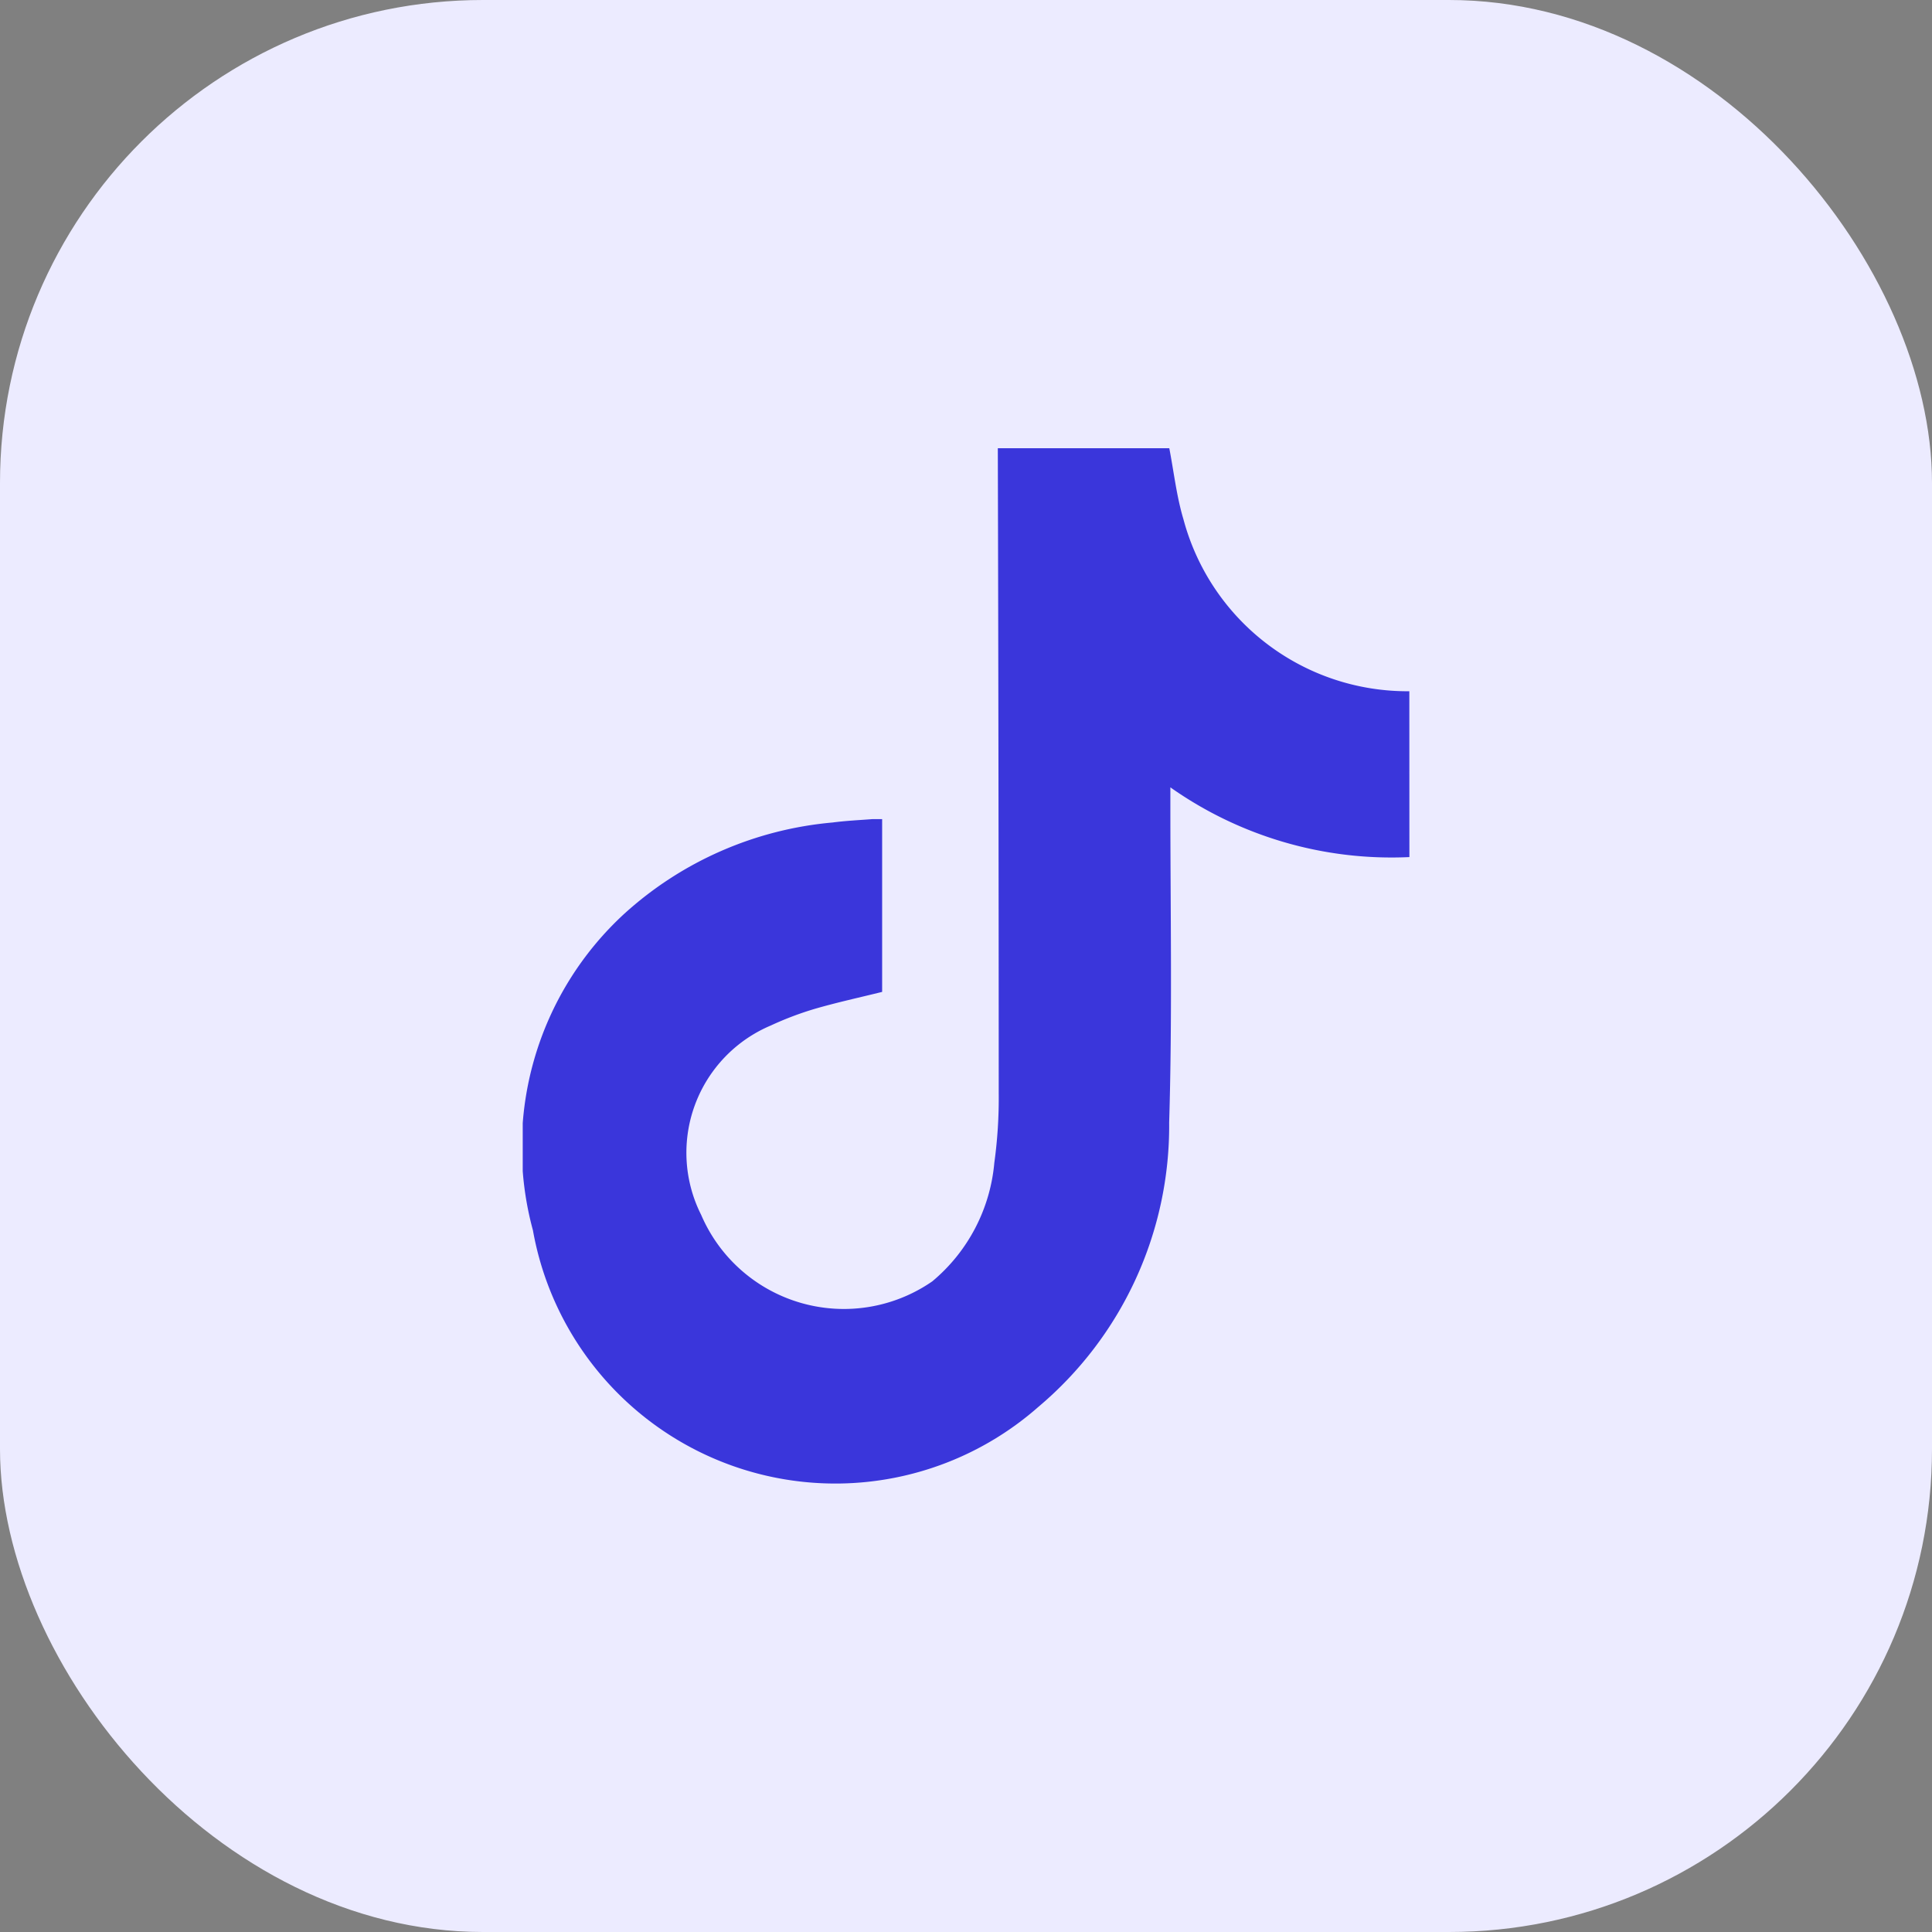 <svg xmlns="http://www.w3.org/2000/svg" xmlns:xlink="http://www.w3.org/1999/xlink" width="32" height="32" viewBox="0 0 32 32">
  <rect x="0" y="0" width="32" height="32" fill="#808080" stroke="none"/>
  <defs>
    <clipPath id="clip-path">
      <rect id="Rectangle_3421" data-name="Rectangle 3421" width="14.686" height="17.151" fill="#3a36db"/>
    </clipPath>
  </defs>
  <g id="Group_25235" data-name="Group 25235" transform="translate(-575 -505)">
    <rect id="Rectangle_3420" data-name="Rectangle 3420" width="32" height="32" rx="8" transform="translate(575 505)" fill="#ecebff"/>
    <g id="Group_25205" data-name="Group 25205" transform="translate(583.658 512.424)">
      <g id="Group_25204" data-name="Group 25204" clip-path="url(#clip-path)">
        <path id="Path_19861" data-name="Path 19861" d="M14.686,6.773a6.355,6.355,0,0,1-3.959-1.155c0,.137,0,.228,0,.32,0,1.744.033,3.49-.02,5.232a6.083,6.083,0,0,1-2.167,4.71A5.088,5.088,0,0,1,.169,12.955,5.25,5.25,0,0,1,1.683,7.711,5.905,5.905,0,0,1,5.134,6.2c.219-.029.44-.039.66-.056.047,0,.094,0,.159,0V9.006c-.371.092-.748.174-1.117.281a5.369,5.369,0,0,0-.728.276A2.287,2.287,0,0,0,2.956,12.7,2.572,2.572,0,0,0,6.784,13.8a2.888,2.888,0,0,0,1.027-1.963,7.813,7.813,0,0,0,.073-1.155Q7.883,5.34,7.869,0h2.84c.076.393.12.795.234,1.176a3.839,3.839,0,0,0,3.742,2.85Z" transform="translate(0 -0.001)" fill="#3a36db"/>
      </g>
    </g>
  </g>
</svg>
